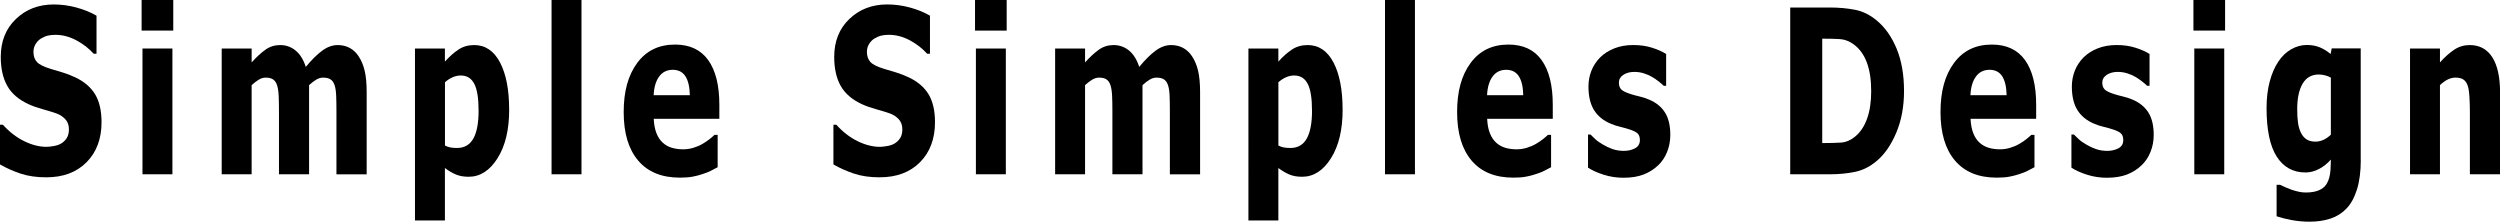 <?xml version="1.0" encoding="UTF-8"?>
<svg id="_レイヤー_2" data-name="レイヤー 2" xmlns="http://www.w3.org/2000/svg" viewBox="0 0 856.08 75.91">
  <g id="_レイヤー_1-2" data-name="レイヤー 1">
    <g>
      <path d="M15.85,60.72c-3.34,0-6.27-.42-8.8-1.27s-4.88-1.89-7.05-3.15v-13.58h1c2.19,2.43,4.6,4.3,7.24,5.6,2.64,1.3,5.2,1.96,7.68,1.96.62,0,1.45-.09,2.48-.27s1.85-.46,2.48-.84c.76-.43,1.41-1.04,1.93-1.82.53-.78.79-1.81.79-3.09,0-1.43-.43-2.59-1.29-3.49s-1.88-1.55-3.08-1.96c-1.48-.51-3.07-1-4.76-1.46s-3.27-1.02-4.73-1.69c-3.38-1.56-5.8-3.66-7.27-6.29S.26,23.45.26,19.49C.26,14.14,1.99,9.81,5.45,6.5c3.46-3.31,7.77-4.97,12.95-4.97,2.6,0,5.18.34,7.75,1.04s4.87,1.62,6.9,2.8v13.04h-.97c-1.62-1.82-3.6-3.35-5.93-4.6s-4.73-1.88-7.19-1.88c-.96,0-1.82.09-2.58.27-.76.18-1.56.52-2.4,1.04-.68.41-1.27,1.02-1.77,1.82-.5.8-.75,1.71-.75,2.7,0,1.46.4,2.61,1.19,3.47.79.86,2.32,1.63,4.58,2.32,1.46.43,2.88.86,4.23,1.27s2.81.97,4.35,1.69c3.03,1.43,5.28,3.36,6.75,5.77,1.47,2.42,2.21,5.61,2.21,9.57,0,5.68-1.7,10.24-5.11,13.69s-8.01,5.18-13.81,5.18Z"/>
      <path d="M59.33,10.47h-10.84V0h10.84v10.47ZM59.04,59.68h-10.25V16.61h10.25v43.08Z"/>
      <path d="M115.21,59.68v-21.52c0-2.12-.03-3.91-.09-5.37-.06-1.46-.23-2.65-.53-3.57s-.75-1.59-1.36-2.01-1.48-.63-2.59-.63c-.78,0-1.55.22-2.31.67-.76.45-1.59,1.08-2.49,1.9v30.53h-10.31v-21.52c0-2.1-.03-3.88-.1-5.35-.07-1.47-.25-2.67-.54-3.59s-.75-1.59-1.36-2.01-1.47-.63-2.56-.63c-.84,0-1.66.26-2.46.77-.8.51-1.58,1.11-2.34,1.8v30.53h-10.25V16.61h10.25v4.76c1.68-1.87,3.26-3.32,4.75-4.37,1.48-1.05,3.15-1.57,5.01-1.57,2.01,0,3.78.63,5.3,1.88,1.52,1.25,2.69,3.12,3.49,5.6,1.97-2.4,3.83-4.25,5.58-5.54,1.75-1.29,3.52-1.94,5.32-1.94,1.52,0,2.89.32,4.1.96,1.21.64,2.24,1.6,3.08,2.88.92,1.38,1.61,3.02,2.07,4.93s.69,4.39.69,7.46v28.04h-10.31Z"/>
      <path d="M174.36,37.55c0,6.88-1.33,12.43-4,16.65-2.67,4.22-5.95,6.33-9.86,6.33-1.64,0-3.07-.24-4.28-.73s-2.5-1.24-3.87-2.26v17.95h-10.25V16.61h10.25v4.49c1.5-1.69,3.04-3.06,4.6-4.1,1.56-1.05,3.37-1.57,5.42-1.57,3.81,0,6.76,1.98,8.85,5.95s3.13,9.36,3.13,16.19ZM163.88,37.82c0-4.19-.49-7.24-1.48-9.13s-2.52-2.84-4.61-2.84c-.92,0-1.83.19-2.74.58-.91.38-1.8.96-2.68,1.73v21.67c.55.31,1.15.52,1.8.65.65.13,1.43.19,2.33.19,2.5,0,4.36-1.07,5.57-3.2,1.21-2.13,1.82-5.35,1.82-9.65Z"/>
      <path d="M199.12,59.68h-10.25V0h10.25v59.68Z"/>
      <path d="M232.82,60.83c-6.21,0-10.97-1.94-14.28-5.83-3.31-3.89-4.97-9.42-4.97-16.61s1.54-12.64,4.63-16.84c3.09-4.19,7.4-6.29,12.95-6.29,5.04,0,8.83,1.78,11.37,5.33,2.54,3.55,3.81,8.64,3.81,15.27v4.83h-22.47c.1,2,.42,3.66.97,5.01s1.27,2.41,2.17,3.2c.88.79,1.9,1.36,3.08,1.71,1.17.34,2.45.52,3.84.52,1.19,0,2.36-.17,3.52-.52,1.15-.35,2.21-.8,3.16-1.36.84-.49,1.62-1.01,2.33-1.57s1.29-1.06,1.74-1.5h1.08v11.08c-.84.44-1.61.84-2.3,1.21s-1.65.75-2.86,1.13c-1.11.38-2.26.68-3.44.9-1.18.22-2.62.33-4.32.33ZM236.22,32.6c-.06-2.84-.56-5-1.51-6.48-.95-1.48-2.4-2.22-4.35-2.22s-3.55.78-4.67,2.34c-1.12,1.56-1.74,3.68-1.86,6.37h12.39Z"/>
      <path d="M301.24,60.72c-3.34,0-6.27-.42-8.8-1.27s-4.88-1.89-7.05-3.15v-13.58h1c2.19,2.43,4.6,4.3,7.24,5.6,2.64,1.3,5.2,1.96,7.68,1.96.62,0,1.45-.09,2.48-.27s1.85-.46,2.48-.84c.76-.43,1.41-1.04,1.93-1.82.53-.78.79-1.81.79-3.09,0-1.43-.43-2.59-1.29-3.49s-1.88-1.55-3.08-1.96c-1.48-.51-3.07-1-4.76-1.46s-3.27-1.02-4.73-1.69c-3.38-1.56-5.8-3.66-7.27-6.29s-2.2-5.93-2.2-9.9c0-5.34,1.73-9.67,5.19-12.98,3.46-3.31,7.77-4.97,12.95-4.97,2.6,0,5.18.34,7.75,1.04s4.87,1.62,6.9,2.8v13.04h-.97c-1.62-1.82-3.6-3.35-5.93-4.6s-4.73-1.88-7.19-1.88c-.96,0-1.82.09-2.58.27-.76.18-1.56.52-2.4,1.04-.68.41-1.27,1.02-1.77,1.82-.5.8-.75,1.71-.75,2.7,0,1.46.4,2.61,1.19,3.47.79.86,2.32,1.63,4.58,2.32,1.46.43,2.88.86,4.23,1.27s2.81.97,4.35,1.69c3.03,1.43,5.28,3.36,6.75,5.77,1.47,2.42,2.21,5.61,2.21,9.57,0,5.68-1.7,10.24-5.11,13.69s-8.01,5.18-13.81,5.18Z"/>
      <path d="M344.72,10.47h-10.84V0h10.84v10.47ZM344.43,59.68h-10.25V16.61h10.25v43.08Z"/>
      <path d="M400.6,59.68v-21.52c0-2.12-.03-3.91-.09-5.37-.06-1.46-.23-2.65-.53-3.57s-.75-1.59-1.36-2.01-1.48-.63-2.59-.63c-.78,0-1.55.22-2.31.67-.76.45-1.59,1.08-2.49,1.9v30.53h-10.31v-21.52c0-2.1-.03-3.88-.1-5.35-.07-1.47-.25-2.67-.54-3.59s-.75-1.59-1.36-2.01-1.47-.63-2.56-.63c-.84,0-1.66.26-2.46.77-.8.51-1.58,1.11-2.34,1.8v30.53h-10.25V16.61h10.25v4.76c1.68-1.87,3.26-3.32,4.75-4.37,1.48-1.05,3.15-1.57,5.01-1.57,2.01,0,3.78.63,5.3,1.88,1.52,1.25,2.69,3.12,3.49,5.6,1.97-2.4,3.83-4.25,5.58-5.54,1.75-1.29,3.52-1.94,5.32-1.94,1.52,0,2.89.32,4.1.96,1.21.64,2.24,1.6,3.08,2.88.92,1.38,1.61,3.02,2.07,4.93s.69,4.39.69,7.46v28.04h-10.31Z"/>
      <path d="M459.76,37.55c0,6.88-1.33,12.43-4,16.65-2.67,4.22-5.95,6.33-9.86,6.33-1.64,0-3.07-.24-4.28-.73s-2.5-1.24-3.87-2.26v17.95h-10.25V16.61h10.25v4.49c1.5-1.69,3.04-3.06,4.6-4.1,1.56-1.05,3.37-1.57,5.42-1.57,3.81,0,6.76,1.98,8.85,5.95s3.13,9.36,3.13,16.19ZM449.27,37.82c0-4.19-.49-7.24-1.48-9.13s-2.52-2.84-4.61-2.84c-.92,0-1.83.19-2.74.58-.91.38-1.8.96-2.68,1.73v21.67c.55.31,1.15.52,1.8.65.65.13,1.43.19,2.33.19,2.5,0,4.36-1.07,5.57-3.2,1.21-2.13,1.82-5.35,1.82-9.65Z"/>
      <path d="M484.52,59.68h-10.25V0h10.25v59.68Z"/>
      <path d="M518.21,60.83c-6.21,0-10.97-1.94-14.28-5.83-3.31-3.89-4.97-9.42-4.97-16.61s1.54-12.64,4.63-16.84c3.09-4.19,7.4-6.29,12.95-6.29,5.04,0,8.83,1.78,11.37,5.33,2.54,3.55,3.81,8.64,3.81,15.27v4.83h-22.47c.1,2,.42,3.66.97,5.01s1.27,2.41,2.17,3.2c.88.79,1.9,1.36,3.08,1.71,1.17.34,2.45.52,3.84.52,1.19,0,2.36-.17,3.52-.52,1.15-.35,2.21-.8,3.16-1.36.84-.49,1.62-1.01,2.33-1.57s1.29-1.06,1.74-1.5h1.08v11.08c-.84.44-1.61.84-2.3,1.21s-1.65.75-2.86,1.13c-1.11.38-2.26.68-3.44.9-1.18.22-2.62.33-4.32.33ZM521.61,32.6c-.06-2.84-.56-5-1.51-6.48-.95-1.48-2.4-2.22-4.35-2.22s-3.55.78-4.67,2.34c-1.12,1.56-1.74,3.68-1.86,6.37h12.39Z"/>
      <path d="M556.01,60.87c-2.42,0-4.71-.35-6.87-1.04s-3.94-1.5-5.35-2.42v-11.35h.85c.49.49,1.04,1.02,1.67,1.61.62.59,1.49,1.2,2.61,1.84.96.59,2.04,1.09,3.24,1.52s2.5.63,3.91.63,2.72-.29,3.82-.88c1.1-.59,1.66-1.52,1.66-2.8,0-1-.25-1.75-.76-2.26s-1.49-1-2.96-1.46c-.78-.25-1.77-.53-2.96-.82s-2.25-.63-3.16-1.02c-2.58-1.05-4.52-2.6-5.82-4.66-1.3-2.06-1.95-4.76-1.95-8.11,0-1.92.34-3.73,1.01-5.43.67-1.7,1.67-3.22,2.97-4.54,1.31-1.3,2.92-2.34,4.85-3.11s4.1-1.15,6.52-1.15,4.42.3,6.36.9,3.56,1.32,4.89,2.17v10.89h-.82c-.35-.36-.91-.84-1.67-1.44-.76-.6-1.5-1.12-2.23-1.55-.86-.51-1.82-.93-2.89-1.27-1.06-.33-2.15-.5-3.27-.5-1.48,0-2.74.33-3.76,1s-1.54,1.55-1.54,2.65c0,.97.25,1.74.76,2.3s1.61,1.11,3.31,1.65c.88.28,1.89.56,3.03.82s2.24.63,3.3,1.09c2.36,1,4.16,2.46,5.38,4.39s1.83,4.49,1.83,7.69c0,2.02-.36,3.95-1.08,5.77s-1.75,3.37-3.08,4.62c-1.41,1.36-3.06,2.4-4.97,3.15-1.9.74-4.18,1.11-6.84,1.11Z"/>
      <path d="M652,31.18c0,5.32-.89,10.08-2.67,14.29-1.78,4.21-4.02,7.44-6.74,9.69-2.27,1.92-4.73,3.15-7.4,3.7s-5.5.82-8.51.82h-13.65V2.57h13.54c3.07,0,5.94.26,8.61.77s5.19,1.75,7.53,3.72c2.87,2.4,5.14,5.65,6.8,9.72,1.66,4.08,2.49,8.88,2.49,14.4ZM640.75,31.07c0-3.76-.49-6.97-1.48-9.65s-2.5-4.76-4.56-6.27c-1.48-1.07-3.04-1.66-4.67-1.76-1.63-.1-3.58-.15-5.84-.15h-.21v35.75h.21c2.46,0,4.54-.06,6.23-.17,1.69-.12,3.3-.8,4.82-2.05,1.8-1.48,3.16-3.53,4.1-6.14s1.41-5.79,1.41-9.55Z"/>
      <path d="M683.74,60.83c-6.21,0-10.97-1.94-14.28-5.83-3.31-3.89-4.97-9.42-4.97-16.61s1.54-12.64,4.63-16.84c3.09-4.19,7.4-6.29,12.95-6.29,5.04,0,8.83,1.78,11.37,5.33,2.54,3.55,3.81,8.64,3.81,15.27v4.83h-22.47c.1,2,.42,3.66.97,5.01s1.27,2.41,2.17,3.2c.88.79,1.9,1.36,3.08,1.71,1.17.34,2.45.52,3.84.52,1.19,0,2.36-.17,3.52-.52,1.15-.35,2.21-.8,3.16-1.36.84-.49,1.62-1.01,2.33-1.57s1.29-1.06,1.74-1.5h1.08v11.08c-.84.44-1.61.84-2.3,1.21s-1.65.75-2.86,1.13c-1.11.38-2.26.68-3.44.9-1.18.22-2.62.33-4.32.33ZM687.13,32.6c-.06-2.84-.56-5-1.51-6.48-.95-1.48-2.4-2.22-4.35-2.22s-3.55.78-4.67,2.34c-1.12,1.56-1.74,3.68-1.86,6.37h12.39Z"/>
      <path d="M721.54,60.87c-2.42,0-4.71-.35-6.87-1.04s-3.94-1.5-5.35-2.42v-11.35h.85c.49.49,1.04,1.02,1.67,1.61.62.59,1.49,1.2,2.61,1.84.96.59,2.04,1.09,3.24,1.52s2.5.63,3.91.63,2.72-.29,3.82-.88c1.1-.59,1.66-1.52,1.66-2.8,0-1-.25-1.75-.76-2.26s-1.49-1-2.96-1.46c-.78-.25-1.77-.53-2.96-.82s-2.25-.63-3.16-1.02c-2.58-1.05-4.52-2.6-5.82-4.66-1.3-2.06-1.95-4.76-1.95-8.11,0-1.92.34-3.73,1.01-5.43.67-1.7,1.67-3.22,2.97-4.54,1.31-1.3,2.92-2.34,4.85-3.11s4.1-1.15,6.52-1.15,4.42.3,6.36.9,3.56,1.32,4.89,2.17v10.89h-.82c-.35-.36-.91-.84-1.67-1.44-.76-.6-1.5-1.12-2.23-1.55-.86-.51-1.82-.93-2.89-1.27-1.06-.33-2.15-.5-3.27-.5-1.48,0-2.74.33-3.76,1s-1.54,1.55-1.54,2.65c0,.97.25,1.74.76,2.3s1.61,1.11,3.31,1.65c.88.28,1.89.56,3.03.82s2.24.63,3.3,1.09c2.36,1,4.16,2.46,5.38,4.39s1.83,4.49,1.83,7.69c0,2.02-.36,3.95-1.08,5.77s-1.75,3.37-3.08,4.62c-1.41,1.36-3.06,2.4-4.97,3.15-1.9.74-4.18,1.11-6.84,1.11Z"/>
      <path d="M761.94,10.47h-10.84V0h10.84v10.47ZM761.65,59.68h-10.25V16.61h10.25v43.08Z"/>
      <path d="M808.41,54.74c0,3.99-.44,7.38-1.32,10.17-.88,2.79-2.08,4.96-3.6,6.52-1.52,1.59-3.35,2.73-5.48,3.43-2.13.7-4.49,1.05-7.09,1.05-2.19,0-4.26-.19-6.23-.56s-3.67-.8-5.11-1.29v-10.78h1.2c.51.26,1.11.54,1.8.84.69.31,1.39.59,2.09.84.84.28,1.66.51,2.46.69s1.62.27,2.46.27c1.74,0,3.19-.24,4.35-.71,1.16-.47,2.04-1.14,2.62-2.01.59-.9,1-1.95,1.23-3.17.23-1.21.35-2.74.35-4.58v-.8c-1.15,1.33-2.49,2.4-4,3.2s-3.07,1.21-4.67,1.21c-4.26,0-7.54-1.82-9.86-5.45-2.31-3.63-3.47-9.15-3.47-16.57,0-3.38.36-6.41,1.07-9.09.71-2.69,1.7-4.97,2.97-6.87,1.21-1.82,2.68-3.22,4.39-4.2s3.51-1.48,5.36-1.48c1.68,0,3.18.28,4.51.84s2.54,1.32,3.63,2.26l.38-1.92h9.93v38.13ZM798.16,46.11v-19.52c-.51-.31-1.13-.56-1.88-.77-.74-.2-1.48-.31-2.23-.31-2.46,0-4.31,1.04-5.55,3.13-1.24,2.08-1.86,4.99-1.86,8.73,0,1.87.09,3.45.28,4.74s.53,2.44,1.04,3.43c.49.97,1.13,1.71,1.92,2.21.79.5,1.8.75,3.03.75.92,0,1.82-.21,2.71-.61.89-.41,1.73-1,2.53-1.76Z"/>
      <path d="M856.08,59.68h-10.31v-21.37c0-1.74-.05-3.47-.16-5.2-.11-1.73-.31-3-.6-3.82-.35-.97-.86-1.67-1.52-2.09s-1.55-.63-2.67-.63c-.84,0-1.69.21-2.55.61-.86.41-1.78,1.06-2.75,1.96v30.53h-10.25V16.61h10.25v4.76c1.68-1.87,3.32-3.32,4.91-4.37,1.59-1.05,3.35-1.57,5.29-1.57,3.36,0,5.93,1.39,7.71,4.16,1.78,2.78,2.67,6.8,2.67,12.06v28.04Z"/>
    </g>
  </g>
</svg>